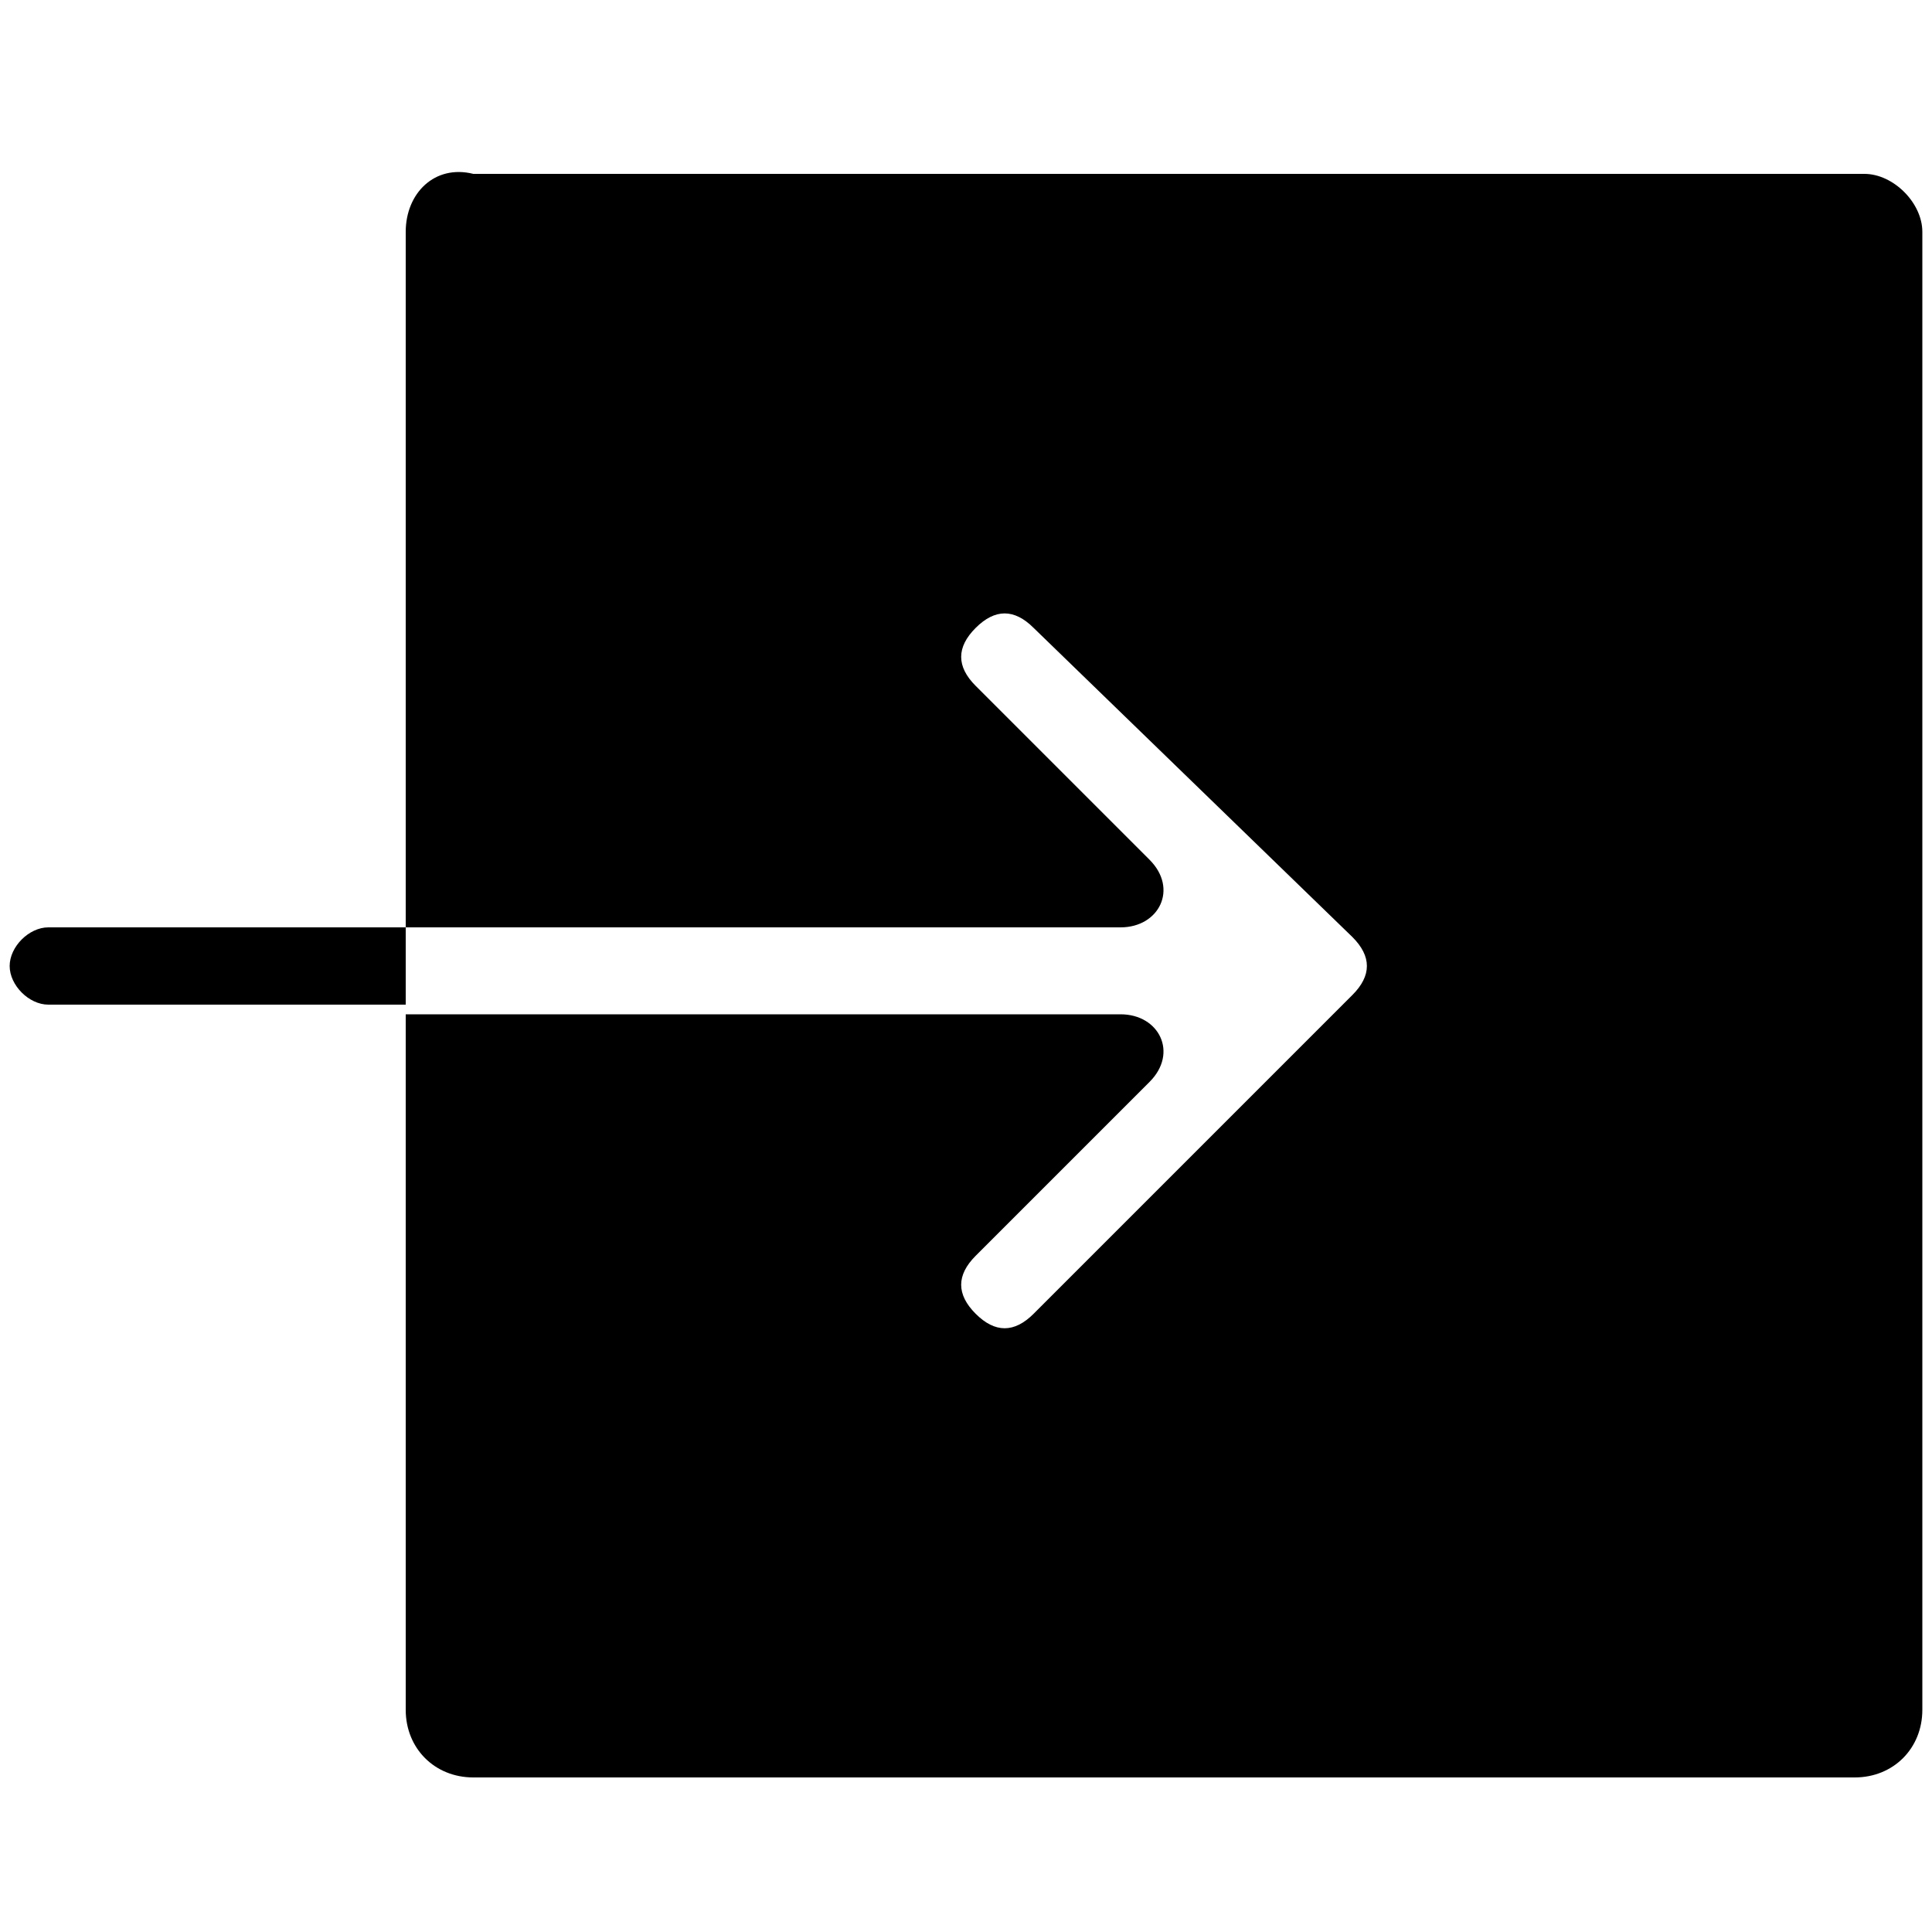 <svg version="1.1" id="Layer_1" xmlns="http://www.w3.org/2000/svg" x="0" y="0" viewBox="0 0 20 20" xml:space="preserve"><style/><path d="M4.2 9.6h7.4c.4 0 .6-.4.3-.7l-1.8-1.8c-.2-.2-.2-.4 0-.6.2-.2.4-.2.6 0L14 9.7c.2.2.2.4 0 .6l-3.3 3.3c-.2.2-.4.2-.6 0-.2-.2-.2-.4 0-.6l1.8-1.8c.3-.3.1-.7-.3-.7H4.2v7.2c0 .4.3.7.7.7h14.3c.4 0 .7-.3.7-.7V2.4c0-.3-.3-.6-.6-.6H4.9c-.4-.1-.7.2-.7.6v7.2zM.1 10c0-.2.2-.4.4-.4h3.7v.8H.5c-.2 0-.4-.2-.4-.4z"/></svg>